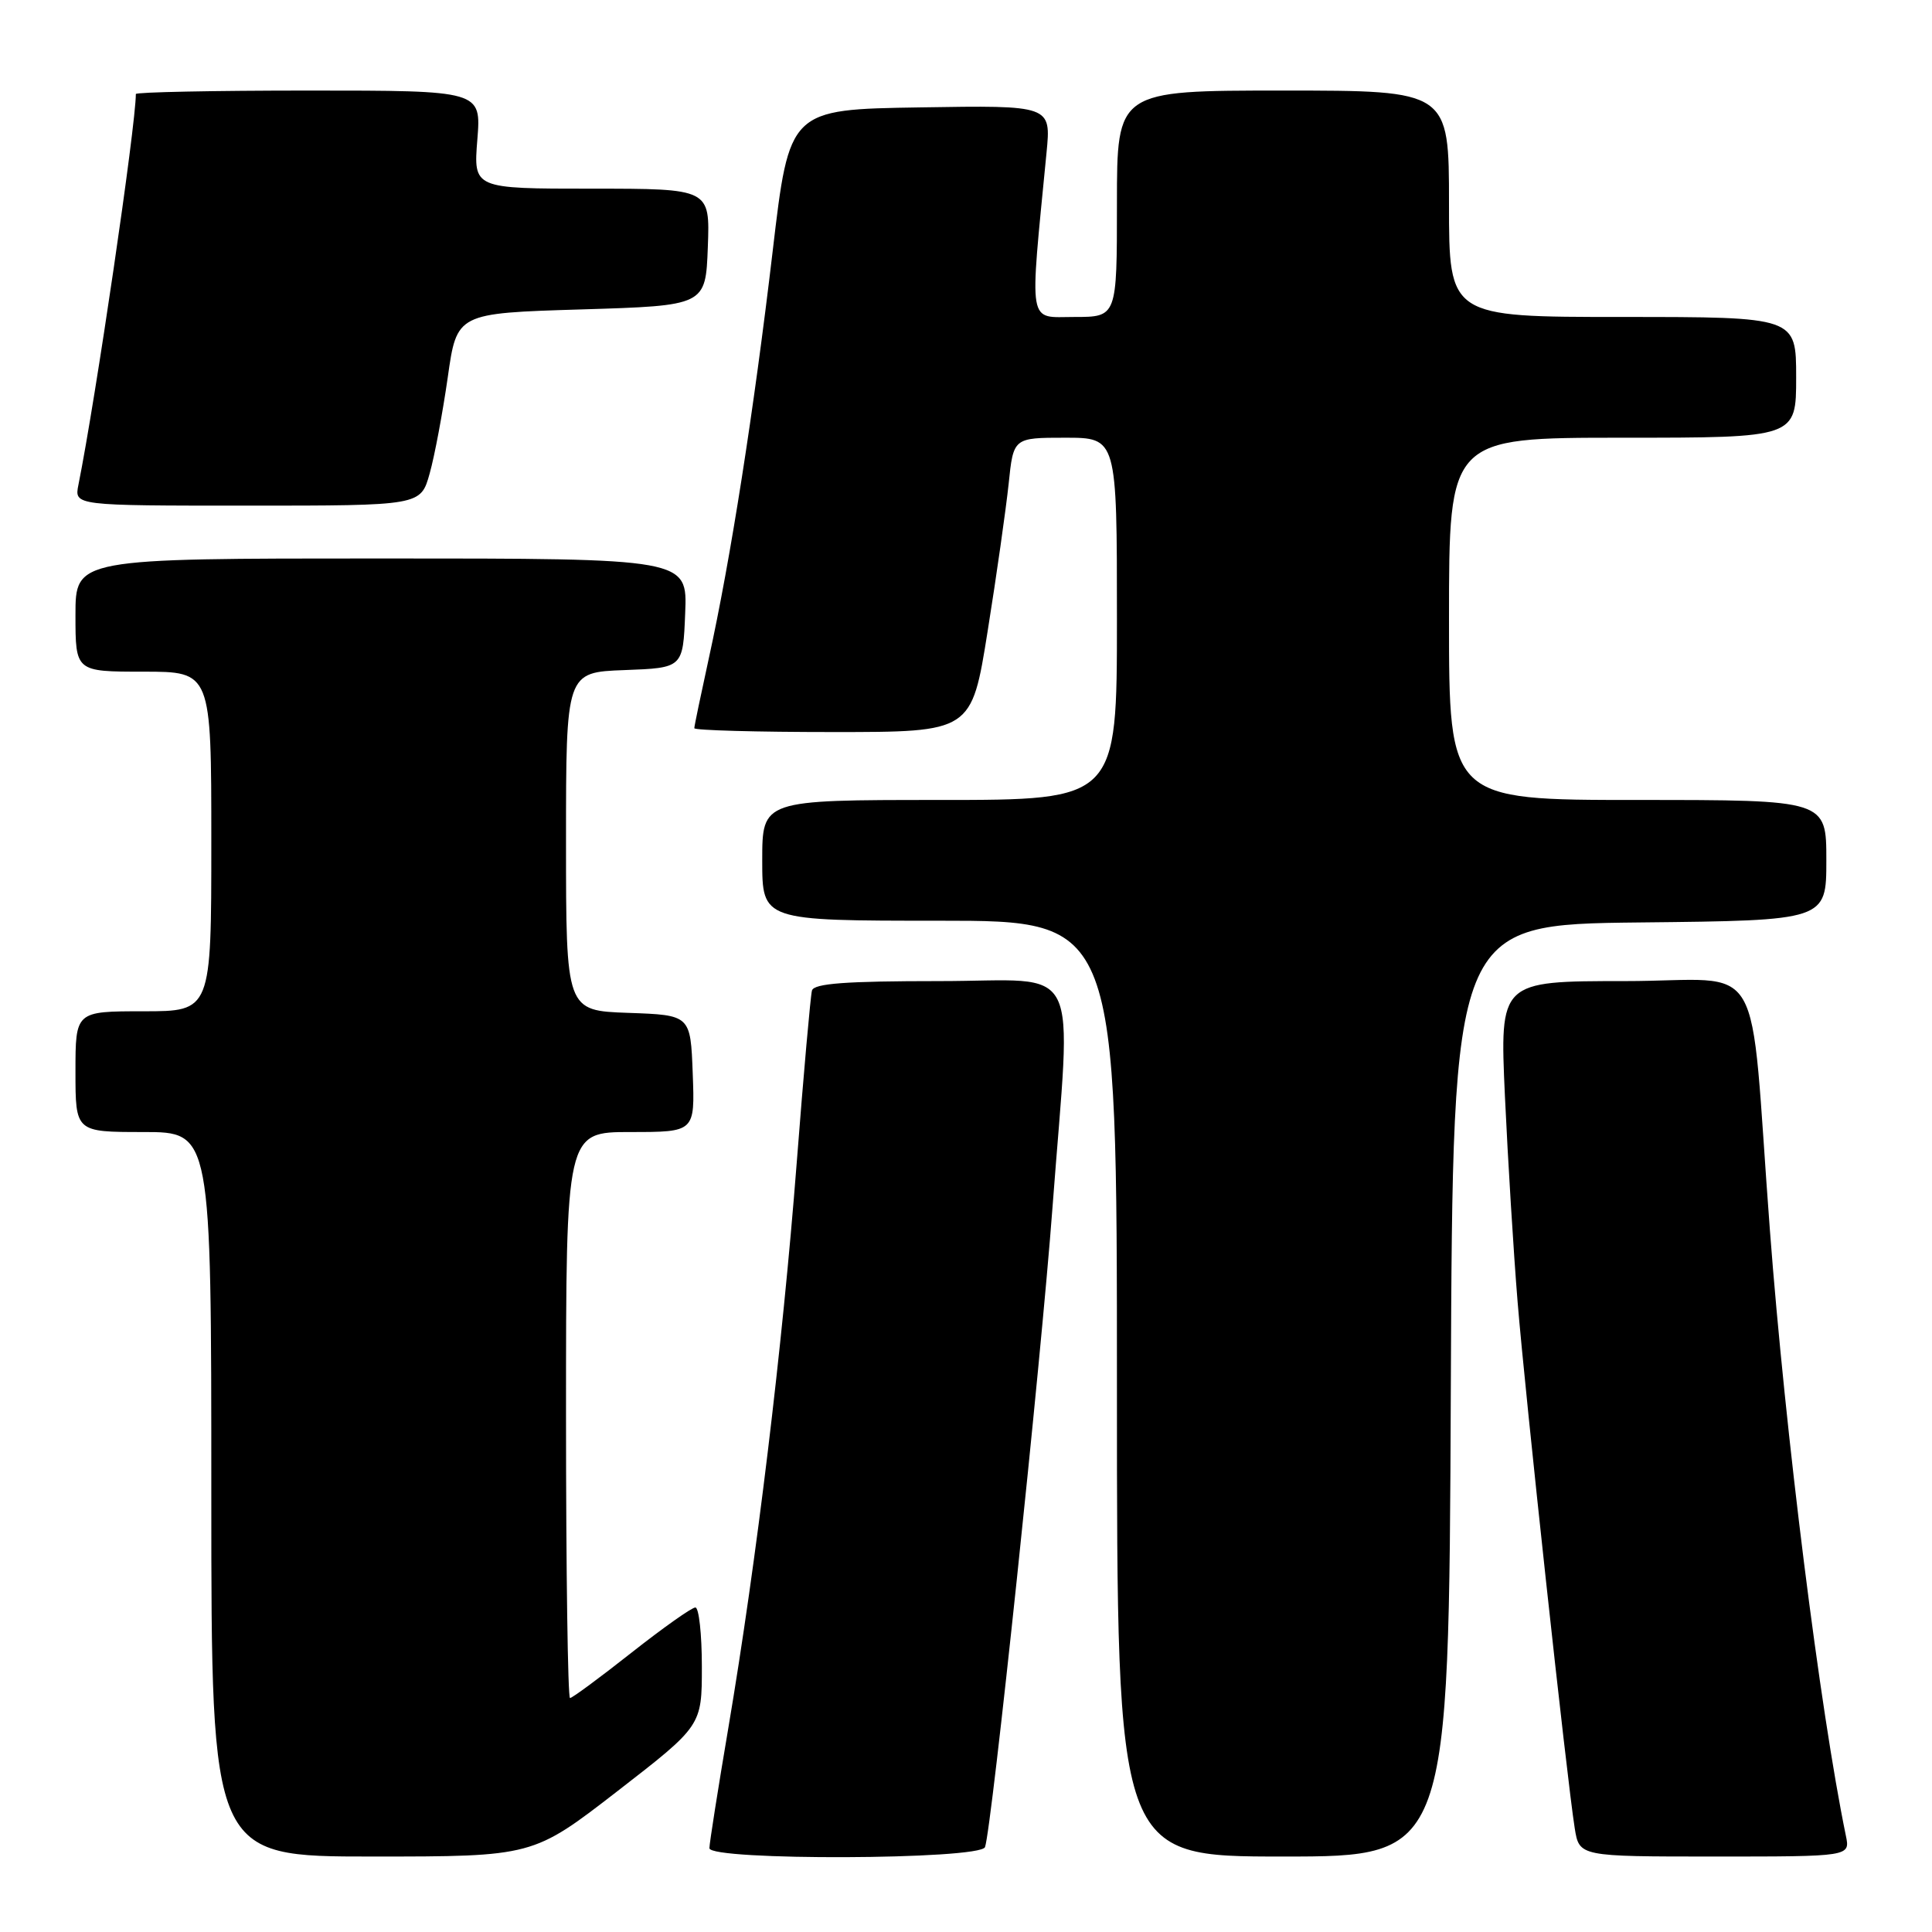 <?xml version="1.0" encoding="UTF-8" standalone="no"?>
<!DOCTYPE svg PUBLIC "-//W3C//DTD SVG 1.1//EN" "http://www.w3.org/Graphics/SVG/1.1/DTD/svg11.dtd" >
<svg xmlns="http://www.w3.org/2000/svg" xmlns:xlink="http://www.w3.org/1999/xlink" version="1.1" viewBox="0 0 256 256">
 <g >
 <path fill="currentColor"
d=" M 81.81 237.34 C 93.00 228.67 93.00 228.67 93.00 220.84 C 93.00 216.53 92.61 213.00 92.14 213.00 C 91.66 213.00 87.85 215.70 83.66 219.00 C 79.48 222.30 75.82 225.00 75.53 225.00 C 75.24 225.00 75.00 208.12 75.00 187.50 C 75.00 150.00 75.00 150.00 83.54 150.00 C 92.08 150.00 92.08 150.00 91.79 142.25 C 91.50 134.50 91.50 134.50 83.25 134.21 C 75.00 133.92 75.00 133.92 75.00 111.50 C 75.00 89.08 75.00 89.08 82.75 88.79 C 90.50 88.50 90.50 88.50 90.79 81.25 C 91.09 74.00 91.09 74.00 50.54 74.00 C 10.00 74.00 10.00 74.00 10.00 81.50 C 10.00 89.00 10.00 89.00 19.00 89.00 C 28.00 89.00 28.00 89.00 28.00 111.50 C 28.00 134.00 28.00 134.00 19.00 134.00 C 10.00 134.00 10.00 134.00 10.00 142.00 C 10.00 150.00 10.00 150.00 19.00 150.00 C 28.00 150.00 28.00 150.00 28.00 198.00 C 28.00 246.00 28.00 246.00 49.31 246.00 C 70.62 246.00 70.62 246.00 81.81 237.34 Z  M 130.52 244.75 C 131.40 242.36 137.94 180.39 139.46 160.00 C 141.97 126.51 143.71 130.00 124.47 130.00 C 112.10 130.00 107.85 130.31 107.59 131.25 C 107.40 131.94 106.48 142.26 105.56 154.19 C 103.67 178.58 100.24 206.88 96.51 228.95 C 95.13 237.10 94.00 244.27 94.00 244.89 C 94.00 246.57 129.90 246.44 130.52 244.75 Z  M 192.24 184.25 C 192.50 122.50 192.50 122.50 217.25 122.23 C 242.00 121.97 242.00 121.97 242.00 113.98 C 242.00 106.00 242.00 106.00 217.00 106.00 C 192.00 106.00 192.00 106.00 192.00 82.00 C 192.00 58.00 192.00 58.00 215.00 58.00 C 238.00 58.00 238.00 58.00 238.00 50.00 C 238.00 42.00 238.00 42.00 215.00 42.00 C 192.00 42.00 192.00 42.00 192.00 27.00 C 192.00 12.00 192.00 12.00 170.00 12.00 C 148.00 12.00 148.00 12.00 148.00 27.00 C 148.00 42.00 148.00 42.00 142.36 42.00 C 136.12 42.00 136.40 43.62 138.67 20.23 C 139.28 13.95 139.28 13.95 121.94 14.23 C 104.59 14.50 104.59 14.50 102.38 33.31 C 99.89 54.44 96.79 74.22 93.92 87.24 C 92.87 92.05 92.00 96.21 92.00 96.49 C 92.00 96.77 100.27 97.00 110.37 97.00 C 128.74 97.00 128.74 97.00 130.87 83.62 C 132.05 76.26 133.29 67.48 133.65 64.12 C 134.28 58.00 134.28 58.00 141.14 58.00 C 148.00 58.00 148.00 58.00 148.00 82.00 C 148.00 106.00 148.00 106.00 124.50 106.00 C 101.00 106.00 101.00 106.00 101.00 114.00 C 101.00 122.00 101.00 122.00 124.50 122.00 C 148.00 122.00 148.00 122.00 148.00 184.00 C 148.00 246.00 148.00 246.00 169.99 246.00 C 191.98 246.00 191.98 246.00 192.24 184.25 Z  M 244.59 243.25 C 241.15 226.57 236.56 189.96 234.52 163.00 C 231.69 125.54 234.29 130.00 215.28 130.00 C 198.72 130.00 198.72 130.00 199.41 145.25 C 199.80 153.64 200.55 165.90 201.09 172.50 C 202.10 184.88 207.60 235.60 208.66 242.25 C 209.26 246.00 209.26 246.00 227.21 246.00 C 245.16 246.00 245.16 246.00 244.59 243.25 Z  M 56.93 62.75 C 57.59 60.41 58.66 54.67 59.33 50.00 C 60.53 41.50 60.53 41.50 77.02 41.00 C 93.50 40.50 93.50 40.50 93.79 32.75 C 94.08 25.00 94.08 25.00 78.41 25.00 C 62.73 25.00 62.73 25.00 63.25 18.50 C 63.77 12.00 63.77 12.00 40.88 12.00 C 28.30 12.00 18.00 12.21 18.00 12.46 C 18.00 16.62 12.67 52.90 10.39 64.25 C 9.84 67.00 9.84 67.00 32.79 67.00 C 55.74 67.00 55.74 67.00 56.93 62.75 Z "/>
</g>
</svg>